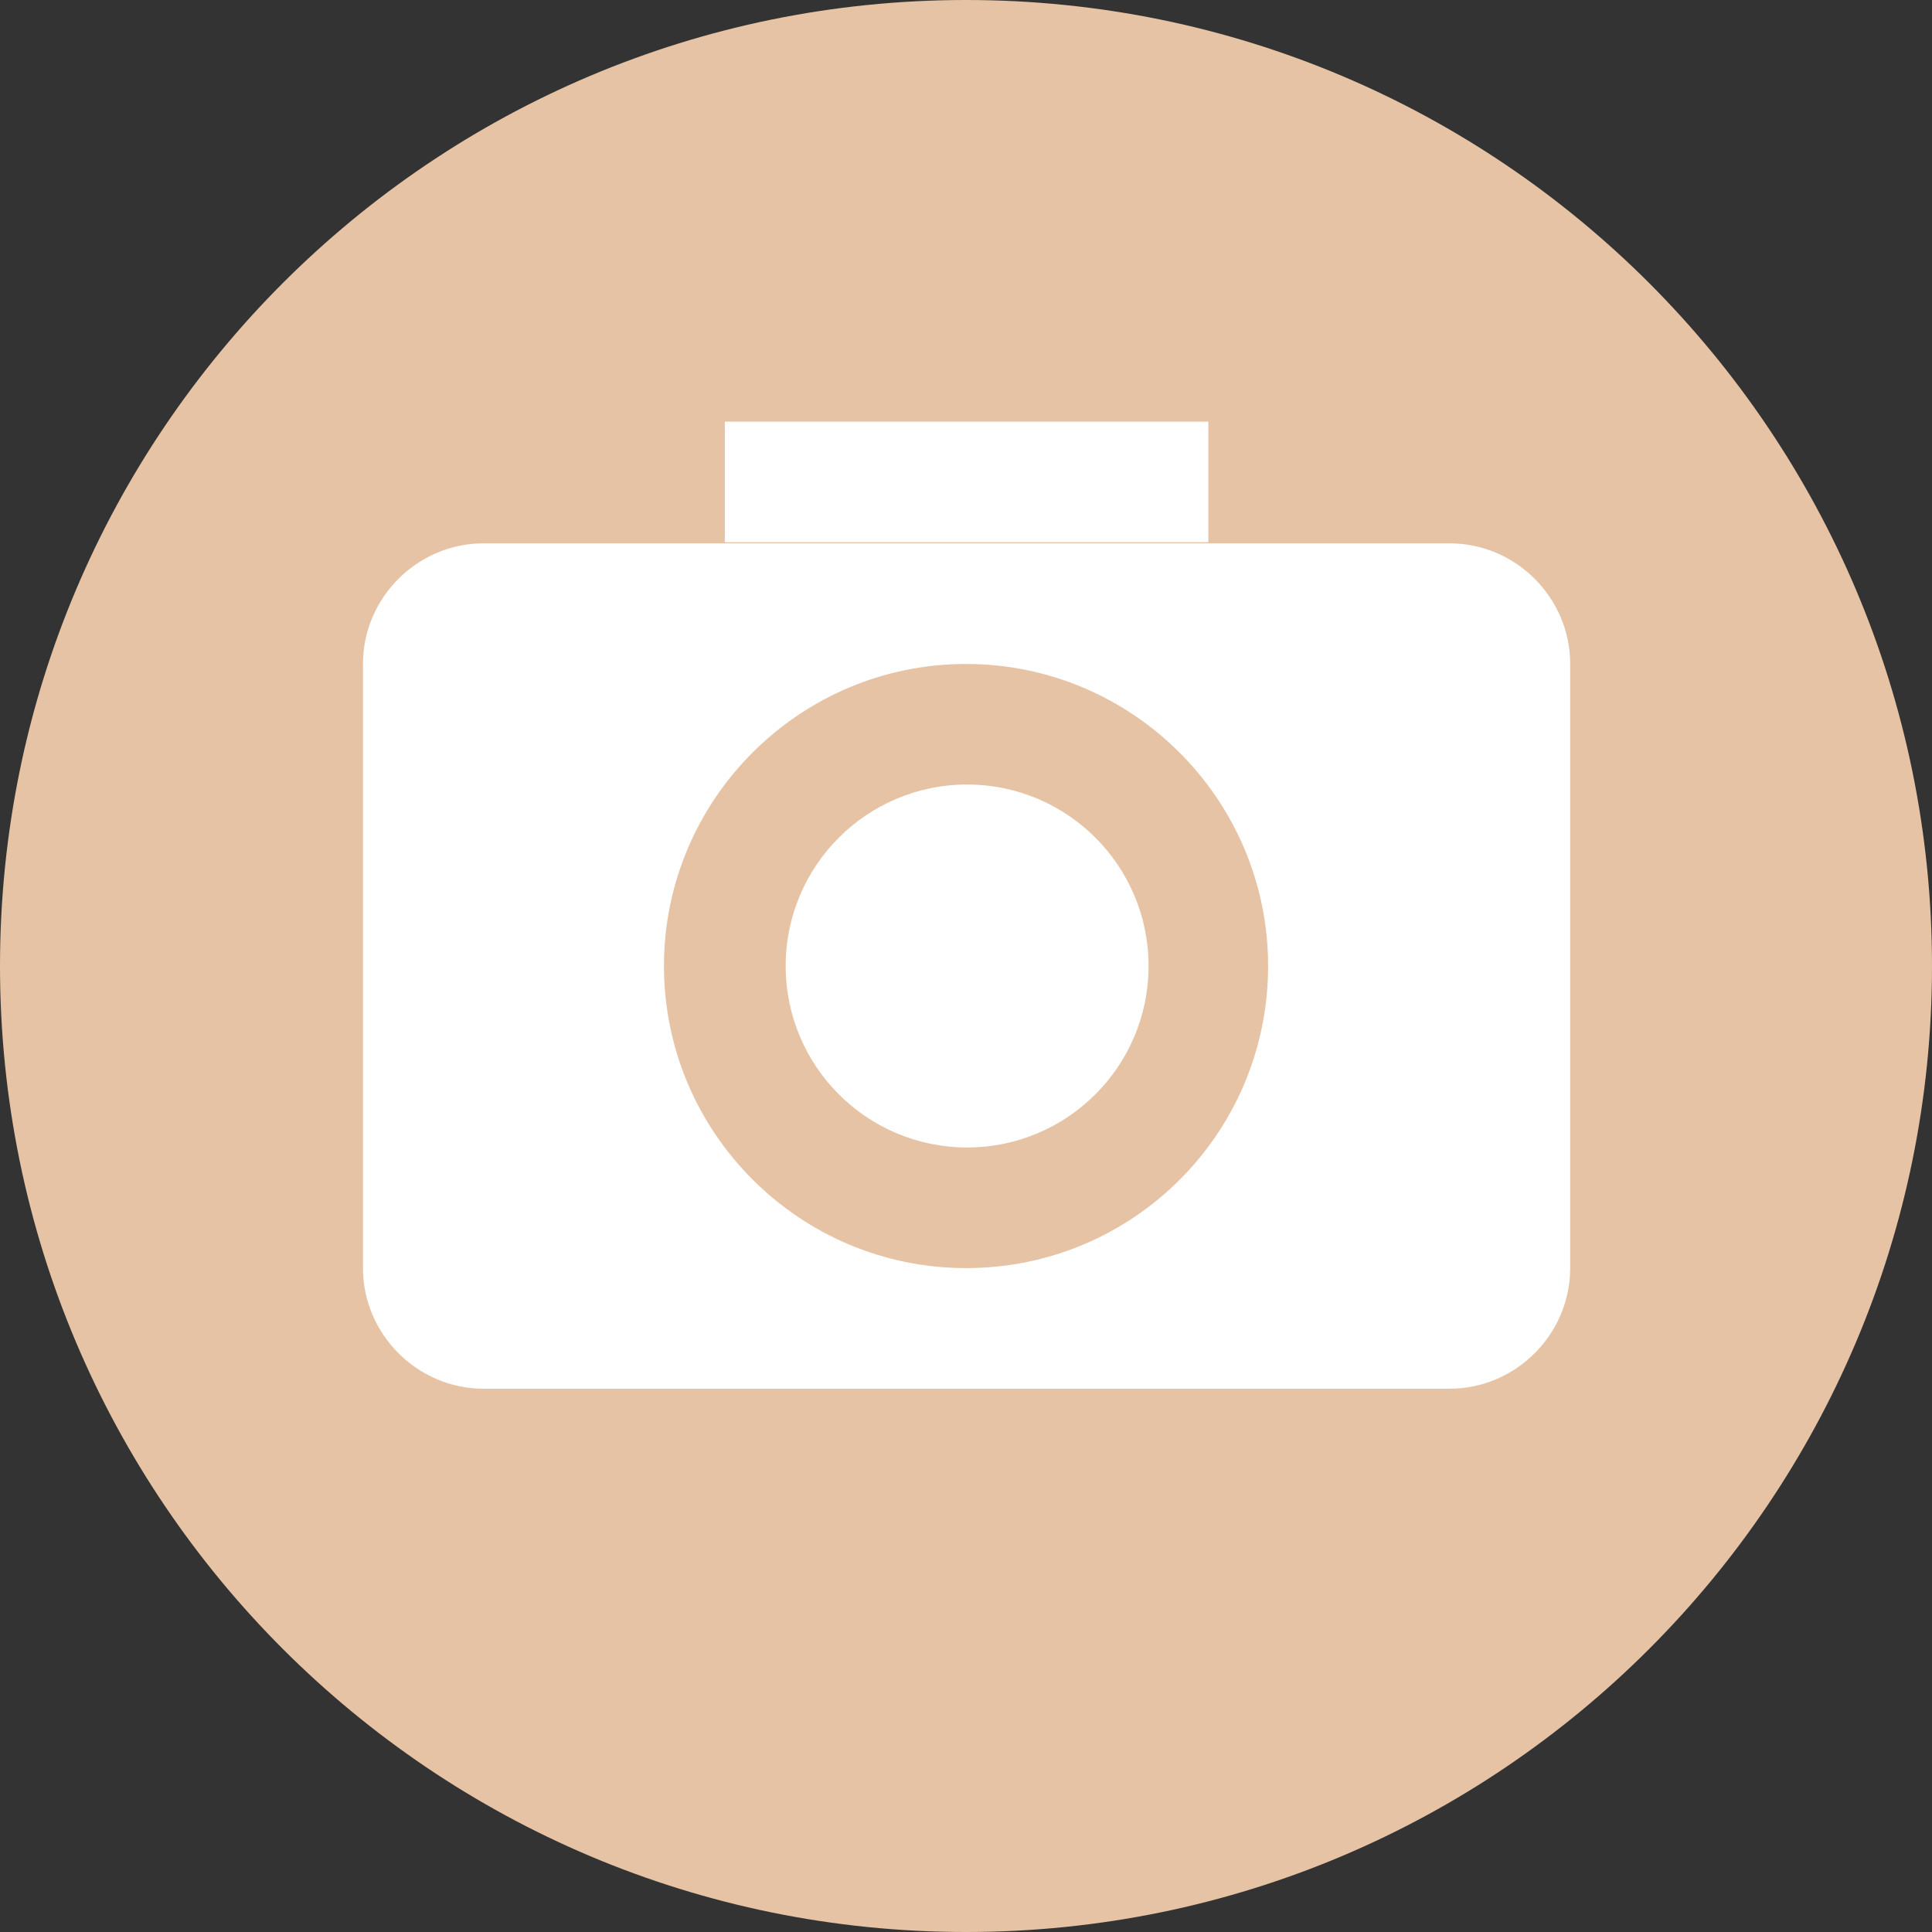 <svg width="30" height="30" viewBox="0 0 30 30" fill="none" xmlns="http://www.w3.org/2000/svg">
<rect x="0" y="0" width="30" height="30" fill="#333333" stroke="none"/>
<path d="M15 30C23.284 30 30 23.284 30 15C30 6.716 23.284 0 15 0C6.716 0 0 6.716 0 15C0 23.284 6.716 30 15 30Z" fill="#E6C3A4"/>
<path d="M15.017 17.818C16.573 17.818 17.835 16.556 17.835 15C17.835 13.444 16.573 12.182 15.017 12.182C13.461 12.182 12.2 13.444 12.2 15C12.2 16.556 13.461 17.818 15.017 17.818Z" fill="white"/>
<path d="M10.476 8.437H7.509C6.481 8.437 5.636 9.282 5.636 10.31V19.691C5.636 20.718 6.481 21.564 7.509 21.564H22.509C23.537 21.564 24.382 20.718 24.382 19.691V10.31C24.382 9.282 23.537 8.437 22.509 8.437H19.542H10.476ZM15.001 19.691C12.415 19.691 10.31 17.586 10.31 15C10.31 12.415 12.415 10.31 15.001 10.31C17.586 10.31 19.691 12.415 19.691 15C19.691 17.586 17.603 19.691 15.001 19.691Z" fill="white"/>
<path d="M18.763 6.547H11.255V8.42H18.763V6.547Z" fill="white"/>
</svg>
